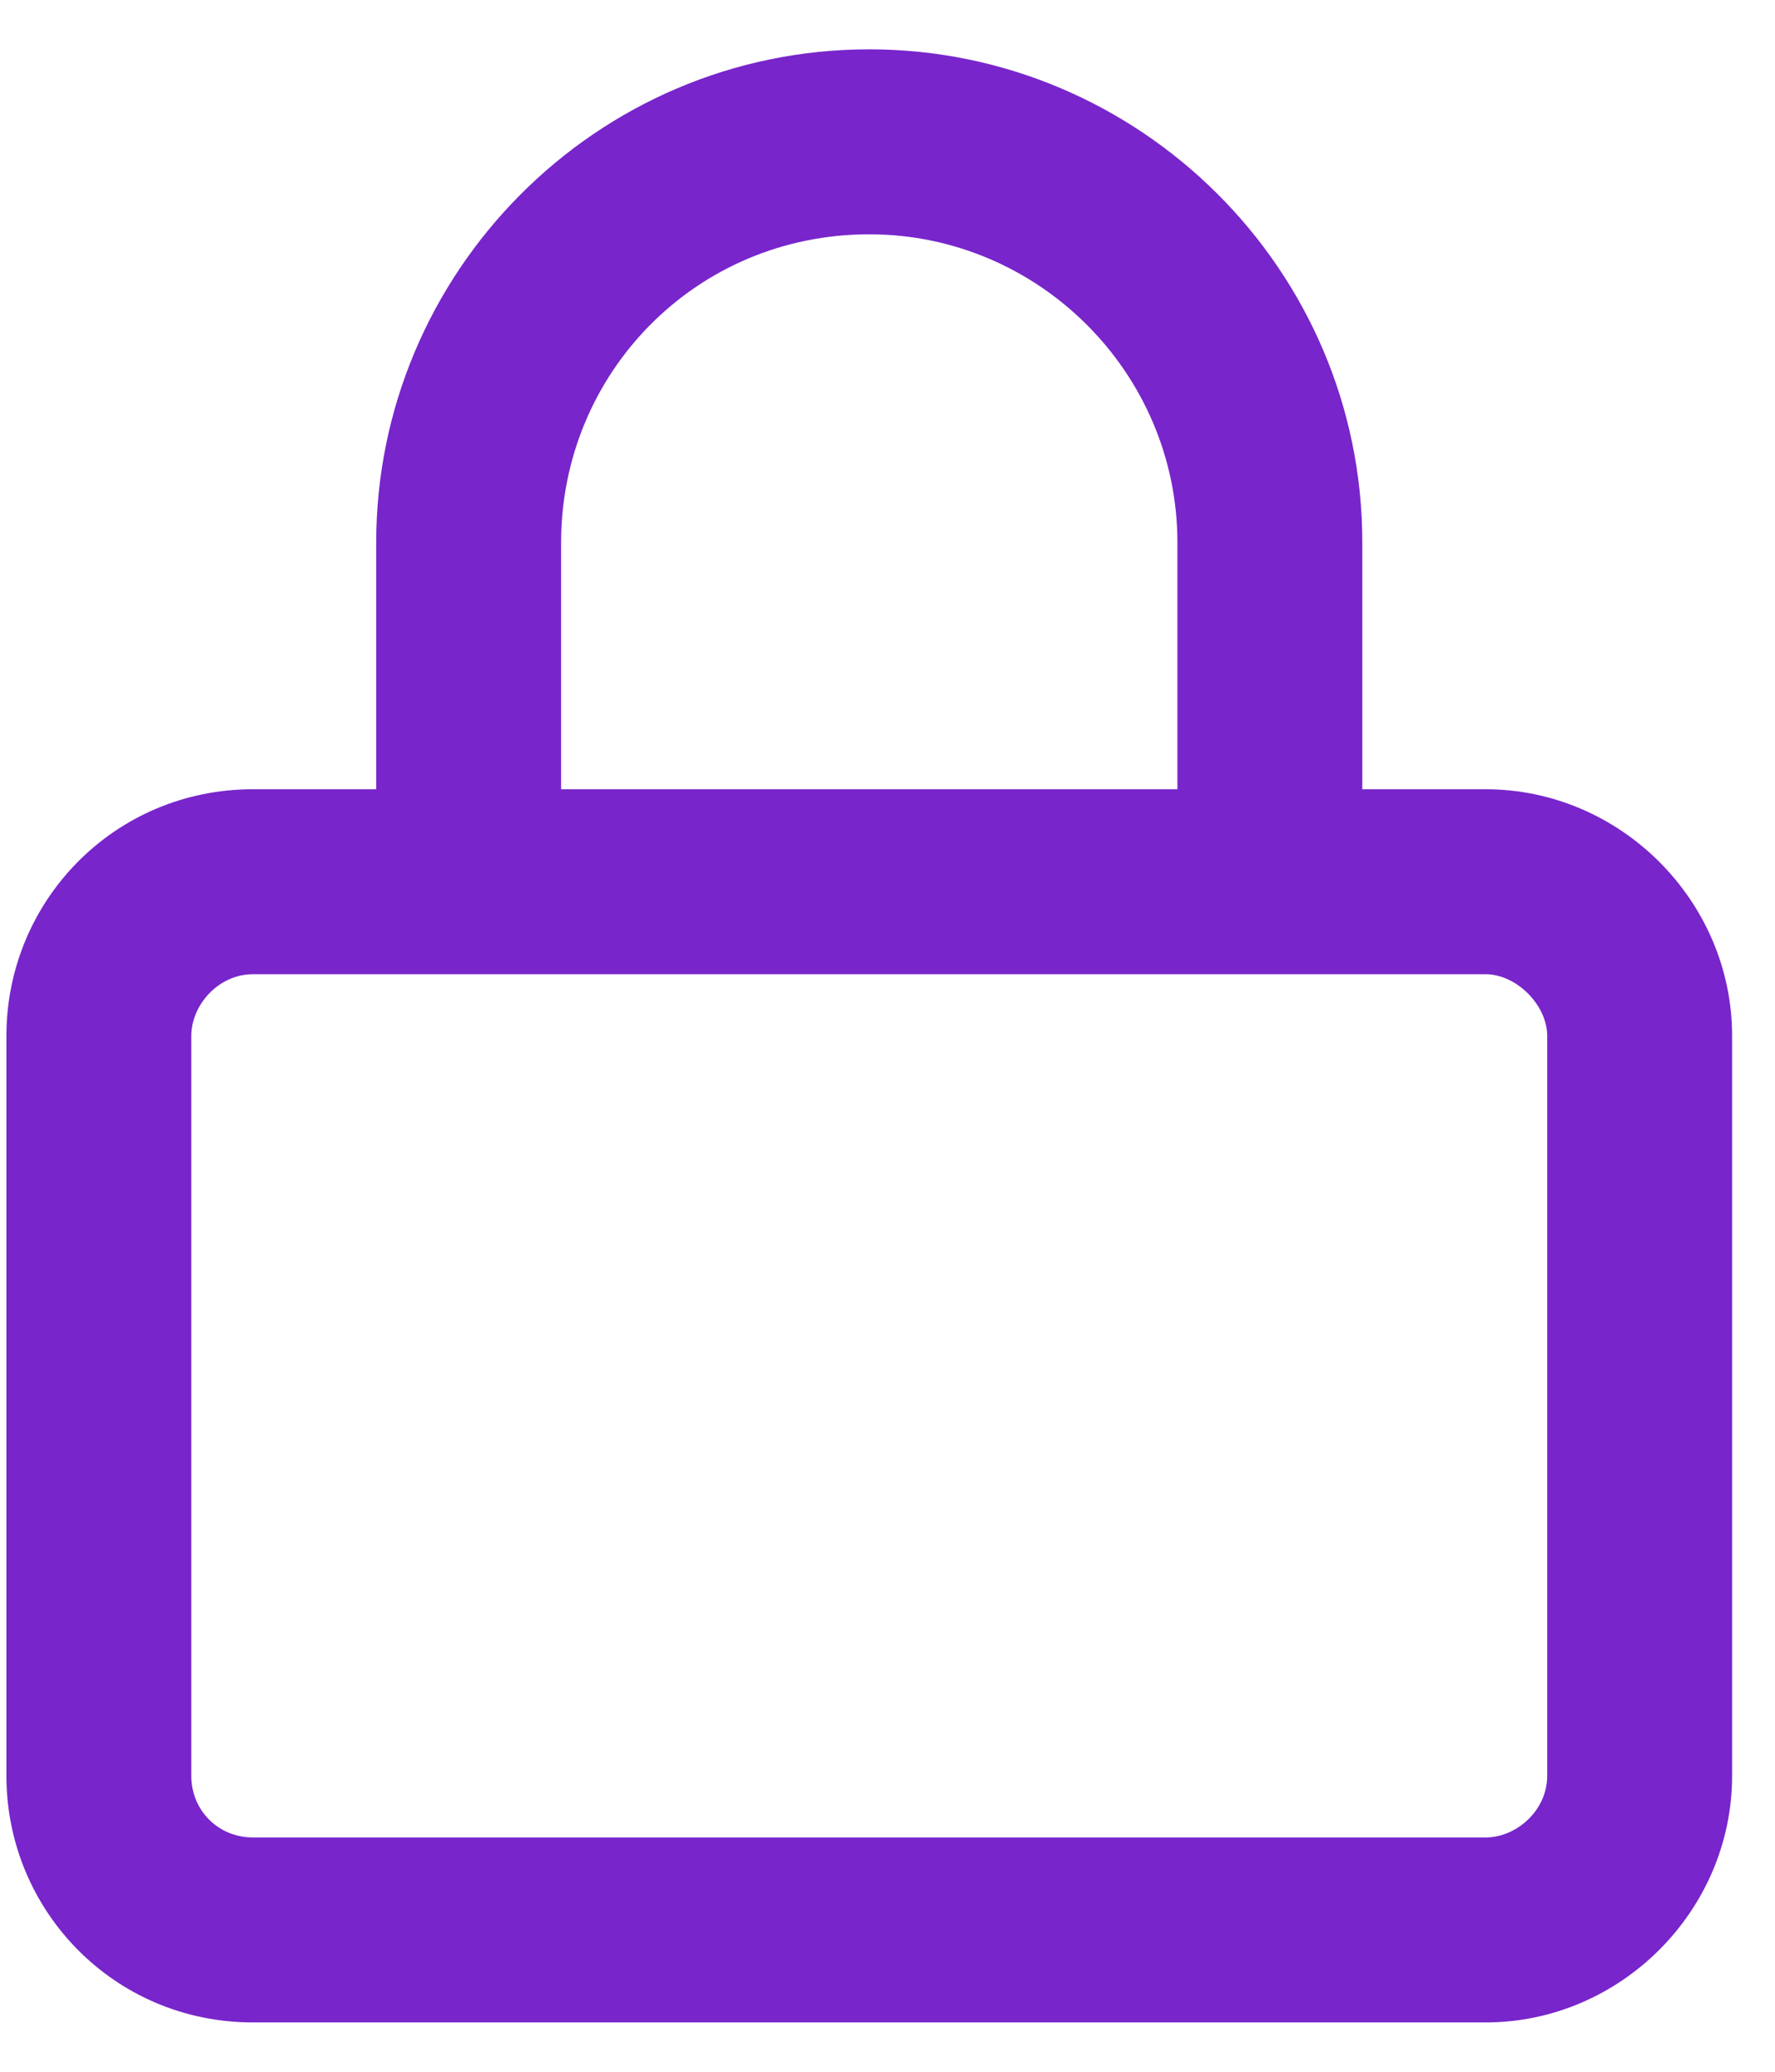 <svg width="18" height="21" viewBox="0 0 18 21" fill="none" xmlns="http://www.w3.org/2000/svg">
<path d="M15.065 8H13.815V5.5C13.815 2.727 11.55 0.5 8.815 0.5C6.042 0.5 3.815 2.766 3.815 5.5V8H2.565C1.159 8 0.065 9.133 0.065 10.5V18C0.065 19.367 1.159 20.5 2.565 20.5H15.065C16.433 20.5 17.565 19.367 17.565 18V10.5C17.565 9.133 16.433 8 15.065 8ZM5.69 5.5C5.69 3.781 7.058 2.375 8.815 2.375C10.534 2.375 11.94 3.781 11.94 5.5V8H5.69V5.5ZM15.69 18C15.69 18.352 15.378 18.625 15.065 18.625H2.565C2.214 18.625 1.94 18.352 1.94 18V10.5C1.94 10.188 2.214 9.875 2.565 9.875H15.065C15.378 9.875 15.69 10.188 15.69 10.5V18Z" fill="#7825CB"/>
</svg>
